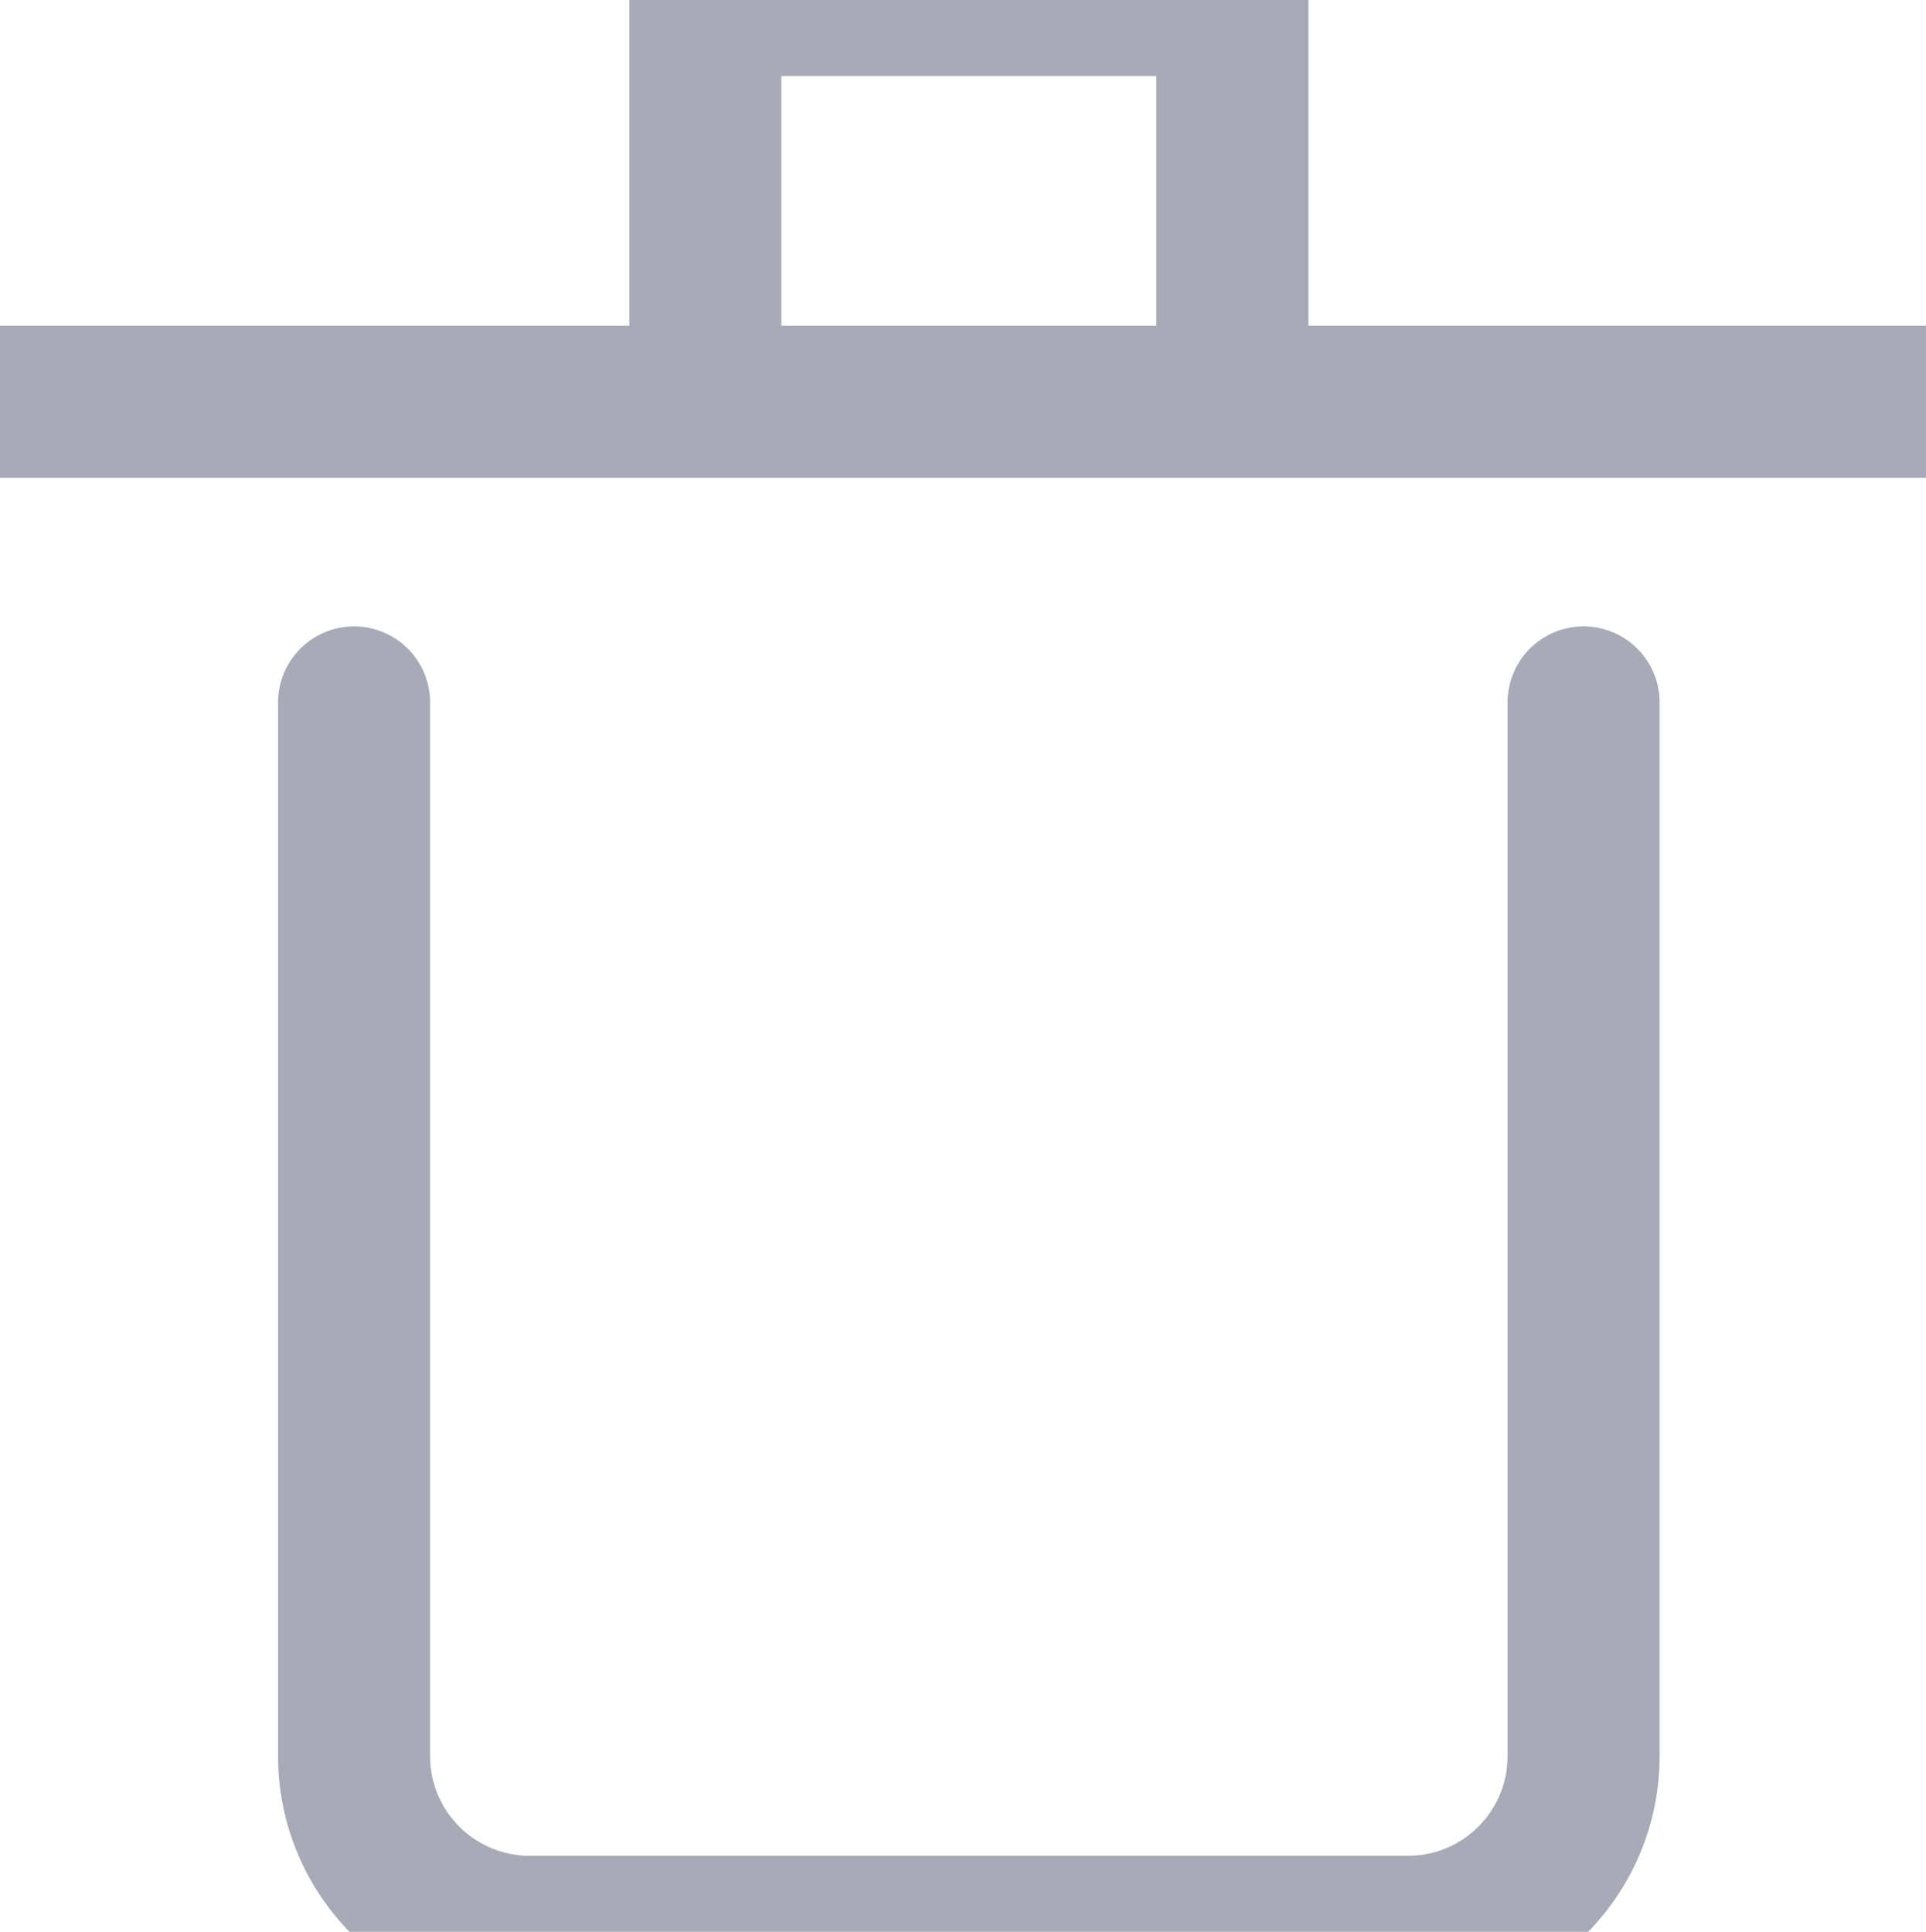 <svg xmlns="http://www.w3.org/2000/svg" width="19" height="19.059" viewBox="331 546.036 19 19.059"><g data-name="bin"><path d="M331 550h19" stroke-linejoin="round" stroke-linecap="round" stroke-width="1.5" stroke="#a8abb7" fill="transparent" data-name="Line 2"/><path d="M337.958 549.5v-3.464h5.199v3.465" stroke-linejoin="round" stroke-linecap="round" stroke-width="1.5" stroke="#a8abb7" fill="transparent" data-name="Path 5"/><path d="M346.622 552.966v10.396c0 .957-.776 1.733-1.733 1.733h-8.663a1.733 1.733 0 0 1-1.733-1.733v-10.396" stroke-linejoin="round" stroke-linecap="round" stroke-width="1.5" stroke="#a8abb7" fill="transparent" data-name="Path 6"/></g></svg>